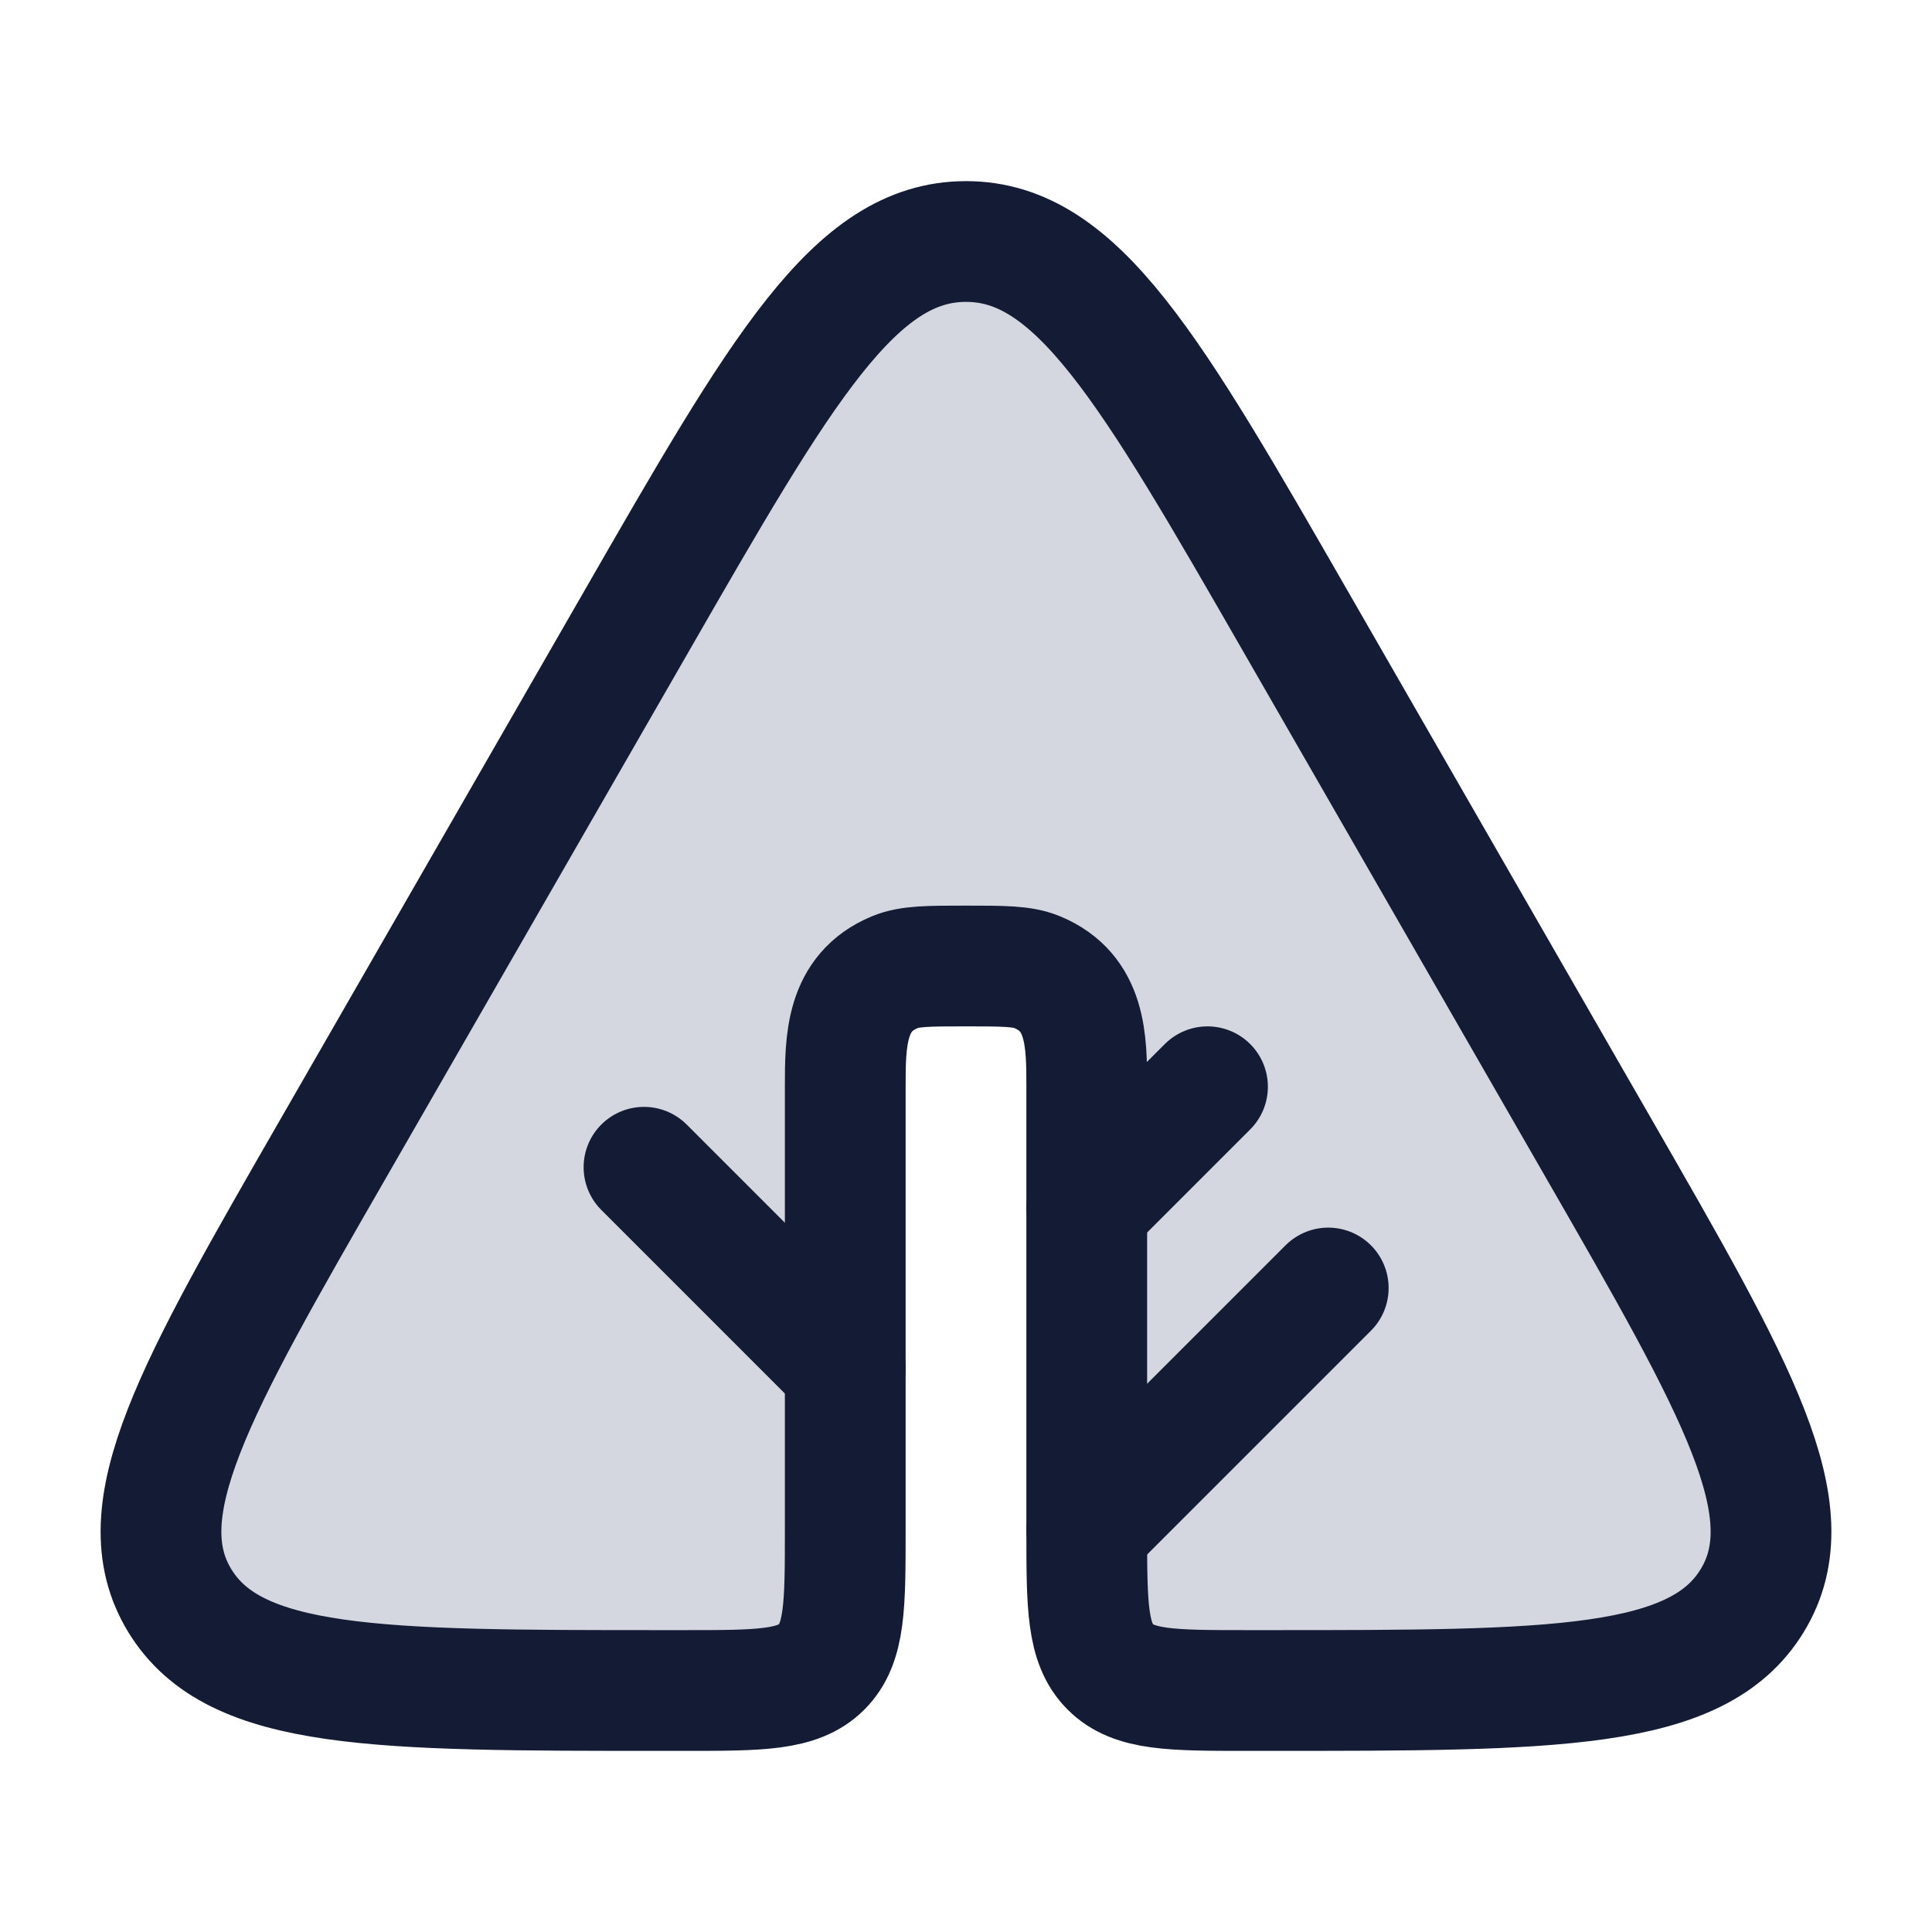 <svg width="24" height="24" viewBox="0 0 24 24" fill="none" xmlns="http://www.w3.org/2000/svg">
<path d="M19.859 14.265L16.102 7.733C14.288 4.578 13.381 3 12 3C10.619 3 9.712 4.578 7.898 7.733L4.141 14.265C2.415 17.265 1.552 18.766 2.233 19.883C2.913 21 4.69 21 8.243 21H8.5C9.443 21 9.914 21 10.207 20.707C10.5 20.414 10.5 19.943 10.5 19V13.5C10.5 12.93 10.502 12.331 11.117 12.076C11.301 12 11.534 12 12 12C12.466 12 12.699 12 12.883 12.076C13.498 12.331 13.5 12.93 13.5 13.5V19C13.5 19.943 13.5 20.414 13.793 20.707C14.086 21 14.557 21 15.5 21H15.757C19.31 21 21.087 21 21.767 19.883C22.448 18.766 21.585 17.265 19.859 14.265Z" fill="#D4D7E0"/>
<path d="M19.859 14.265L16.102 7.733C14.288 4.578 13.381 3 12 3C10.619 3 9.712 4.578 7.898 7.733L4.141 14.265C2.415 17.265 1.552 18.766 2.233 19.883C2.913 21 4.69 21 8.243 21H8.5C9.443 21 9.914 21 10.207 20.707C10.5 20.414 10.5 19.943 10.5 19V13.5C10.5 12.93 10.502 12.331 11.117 12.076C11.301 12 11.534 12 12 12C12.466 12 12.699 12 12.883 12.076C13.498 12.331 13.5 12.93 13.5 13.5V19C13.5 19.943 13.5 20.414 13.793 20.707C14.086 21 14.557 21 15.5 21H15.757C19.31 21 21.087 21 21.767 19.883C22.448 18.766 21.585 17.265 19.859 14.265Z" stroke="#141B34" stroke-width="1.5" stroke-linecap="round" stroke-linejoin="round"/>
<path d="M13.5 19L16.5 16" stroke="#141B34" stroke-width="1.5" stroke-linecap="round" stroke-linejoin="round"/>
<path d="M13.5 15L15 13.5" stroke="#141B34" stroke-width="1.5" stroke-linecap="round" stroke-linejoin="round"/>
<path d="M10.5 17L8 14.5" stroke="#141B34" stroke-width="1.5" stroke-linecap="round" stroke-linejoin="round"/>
</svg>
